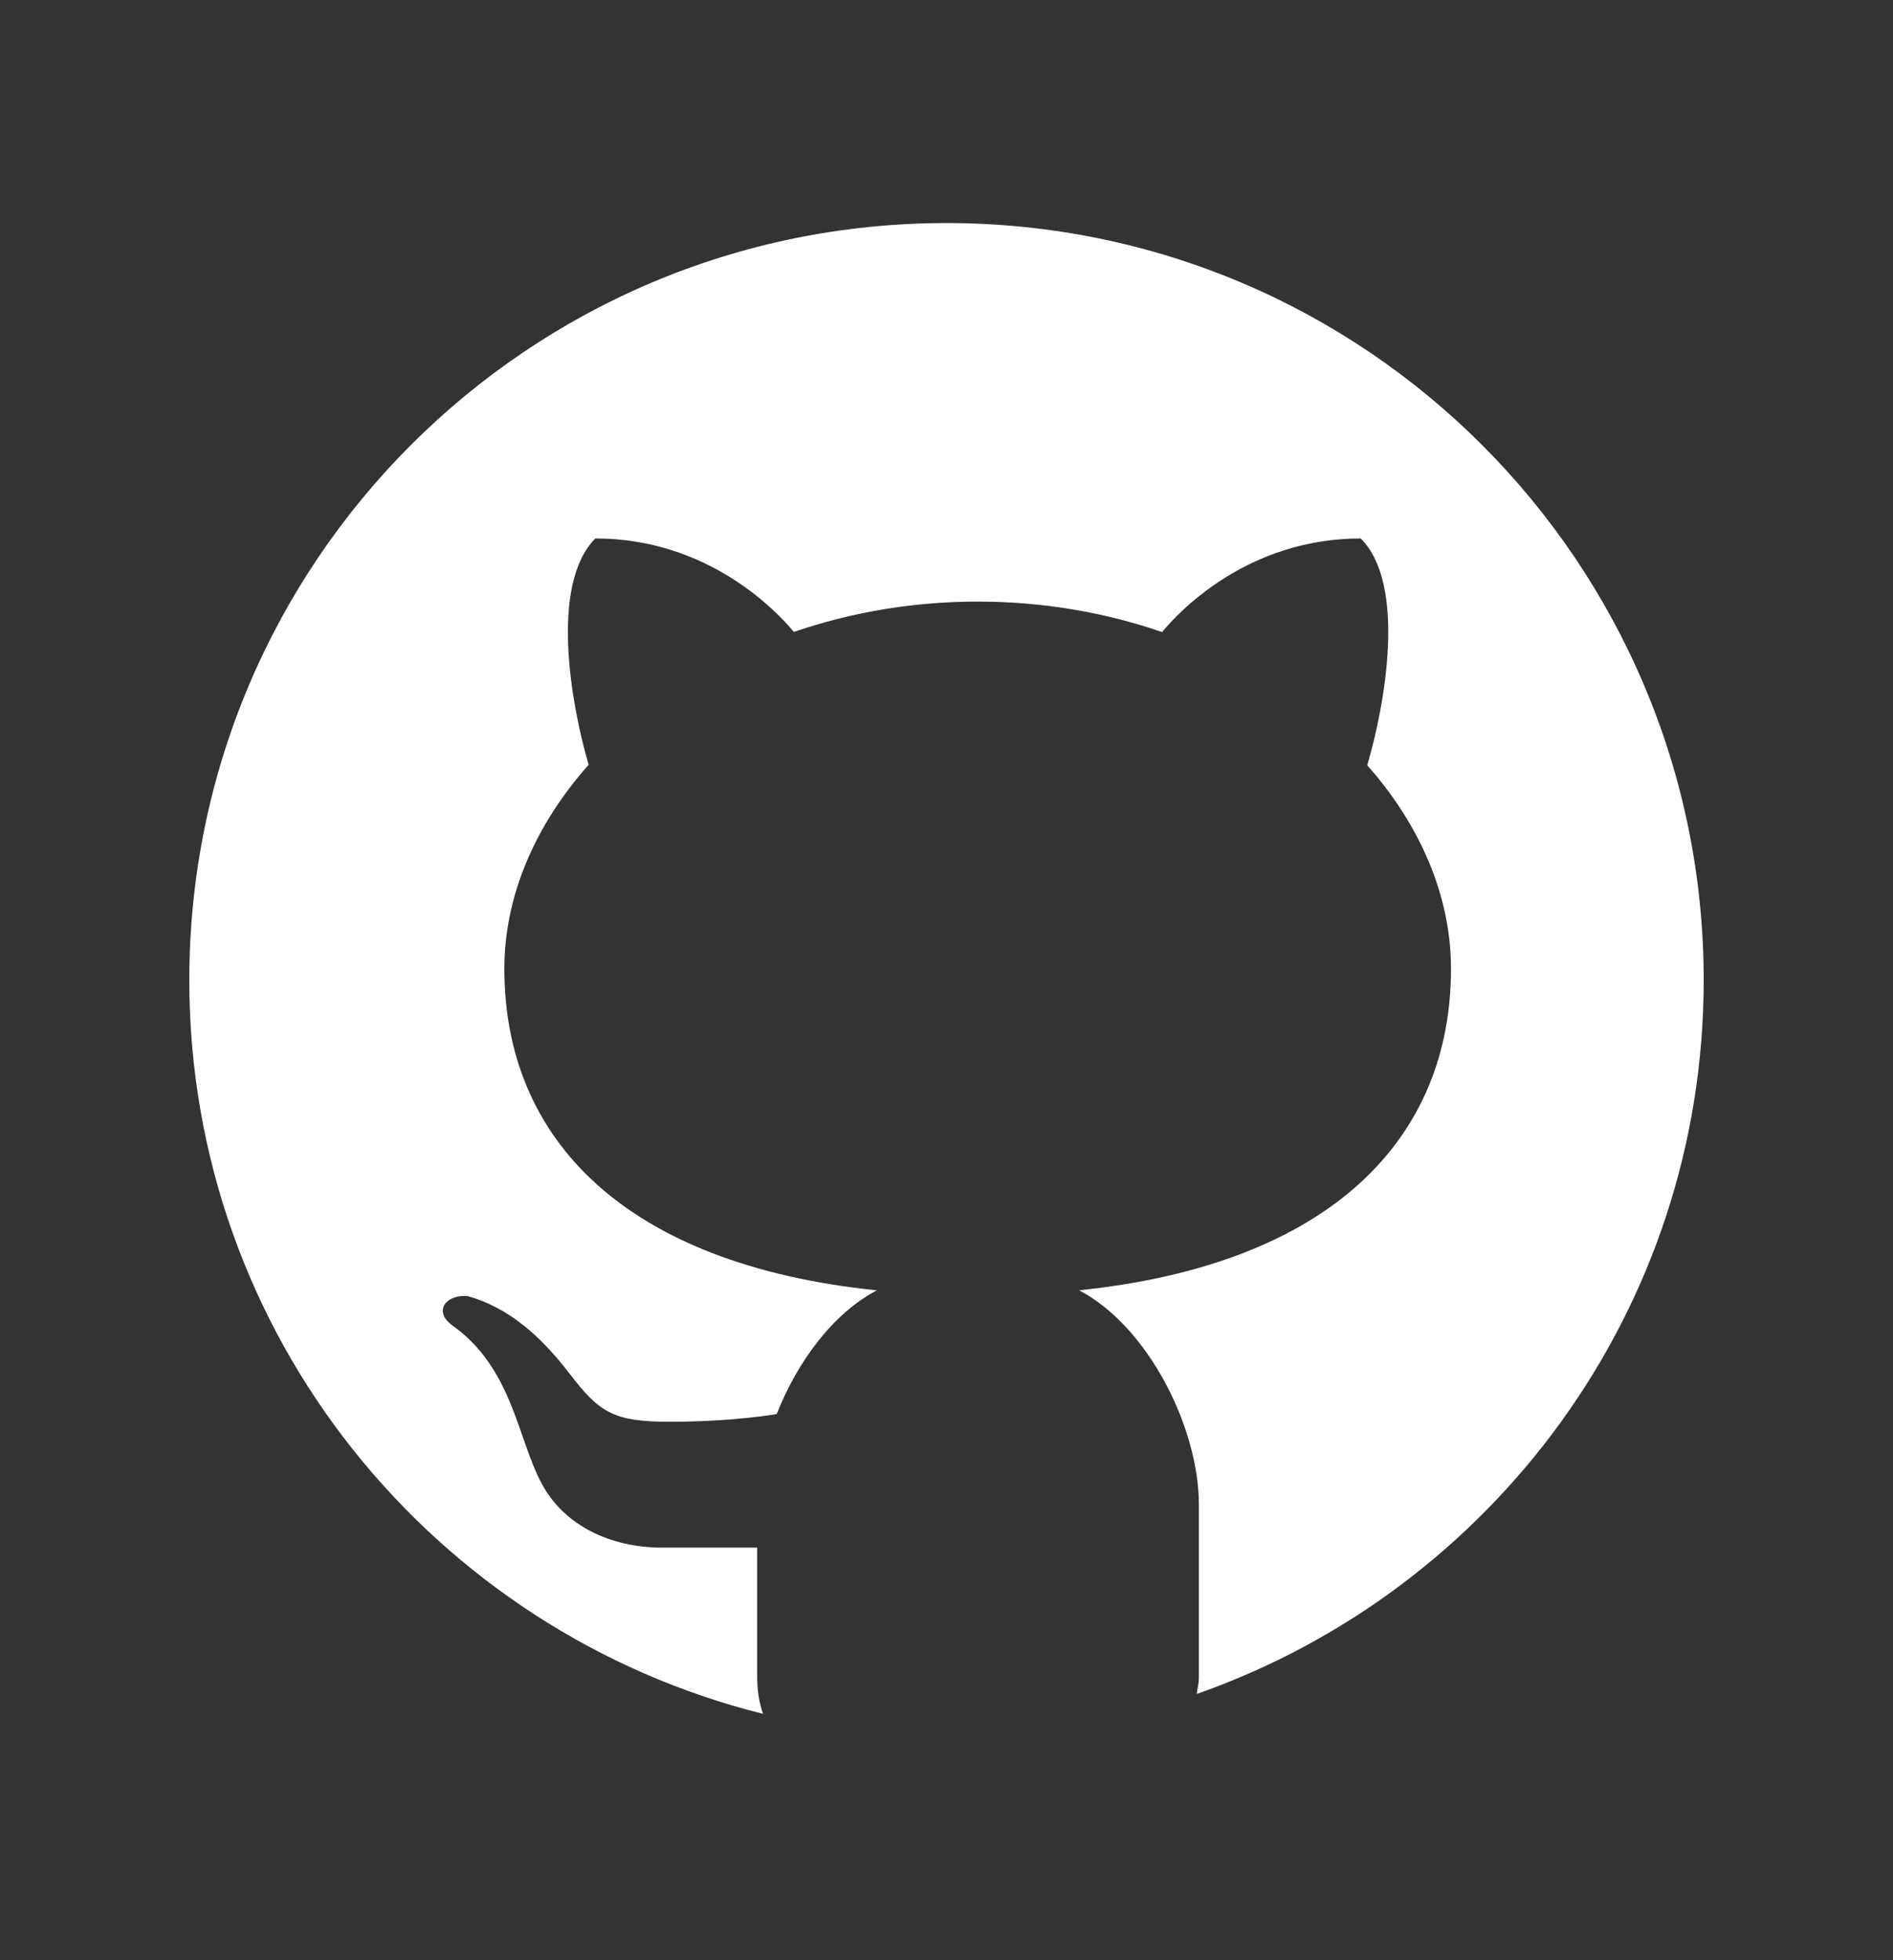 <svg width="28" height="29" viewBox="0 0 28 29" fill="none" xmlns="http://www.w3.org/2000/svg">
<rect x="0" y="0" width="28" height="29" fill="#333333" stroke="none"/>
<path d="M14 3.3C7.815 3.3 2.8 8.315 2.8 14.5C2.8 19.748 6.414 24.139 11.286 25.355C11.234 25.203 11.2 25.028 11.2 24.81V22.896C10.745 22.896 9.984 22.896 9.793 22.896C9.026 22.896 8.345 22.567 8.015 21.954C7.648 21.274 7.584 20.233 6.675 19.597C6.405 19.385 6.611 19.143 6.922 19.176C7.496 19.338 7.972 19.732 8.42 20.316C8.866 20.901 9.076 21.034 9.909 21.034C10.313 21.034 10.918 21.011 11.488 20.921C11.794 20.144 12.323 19.428 12.97 19.09C9.24 18.706 7.46 16.851 7.46 14.332C7.46 13.247 7.922 12.198 8.707 11.314C8.449 10.437 8.126 8.648 8.806 7.966C10.484 7.966 11.499 9.055 11.742 9.349C12.579 9.062 13.497 8.9 14.462 8.9C15.429 8.9 16.351 9.062 17.189 9.351C17.43 9.058 18.445 7.966 20.127 7.966C20.811 8.649 20.483 10.445 20.223 11.321C21.003 12.203 21.462 13.249 21.462 14.332C21.462 16.849 19.685 18.703 15.961 19.089C16.986 19.624 17.733 21.127 17.733 22.259V24.81C17.733 24.907 17.712 24.977 17.701 25.061C22.065 23.531 25.2 19.387 25.2 14.5C25.2 8.315 20.185 3.3 14 3.3Z" fill="white"/>
</svg>
